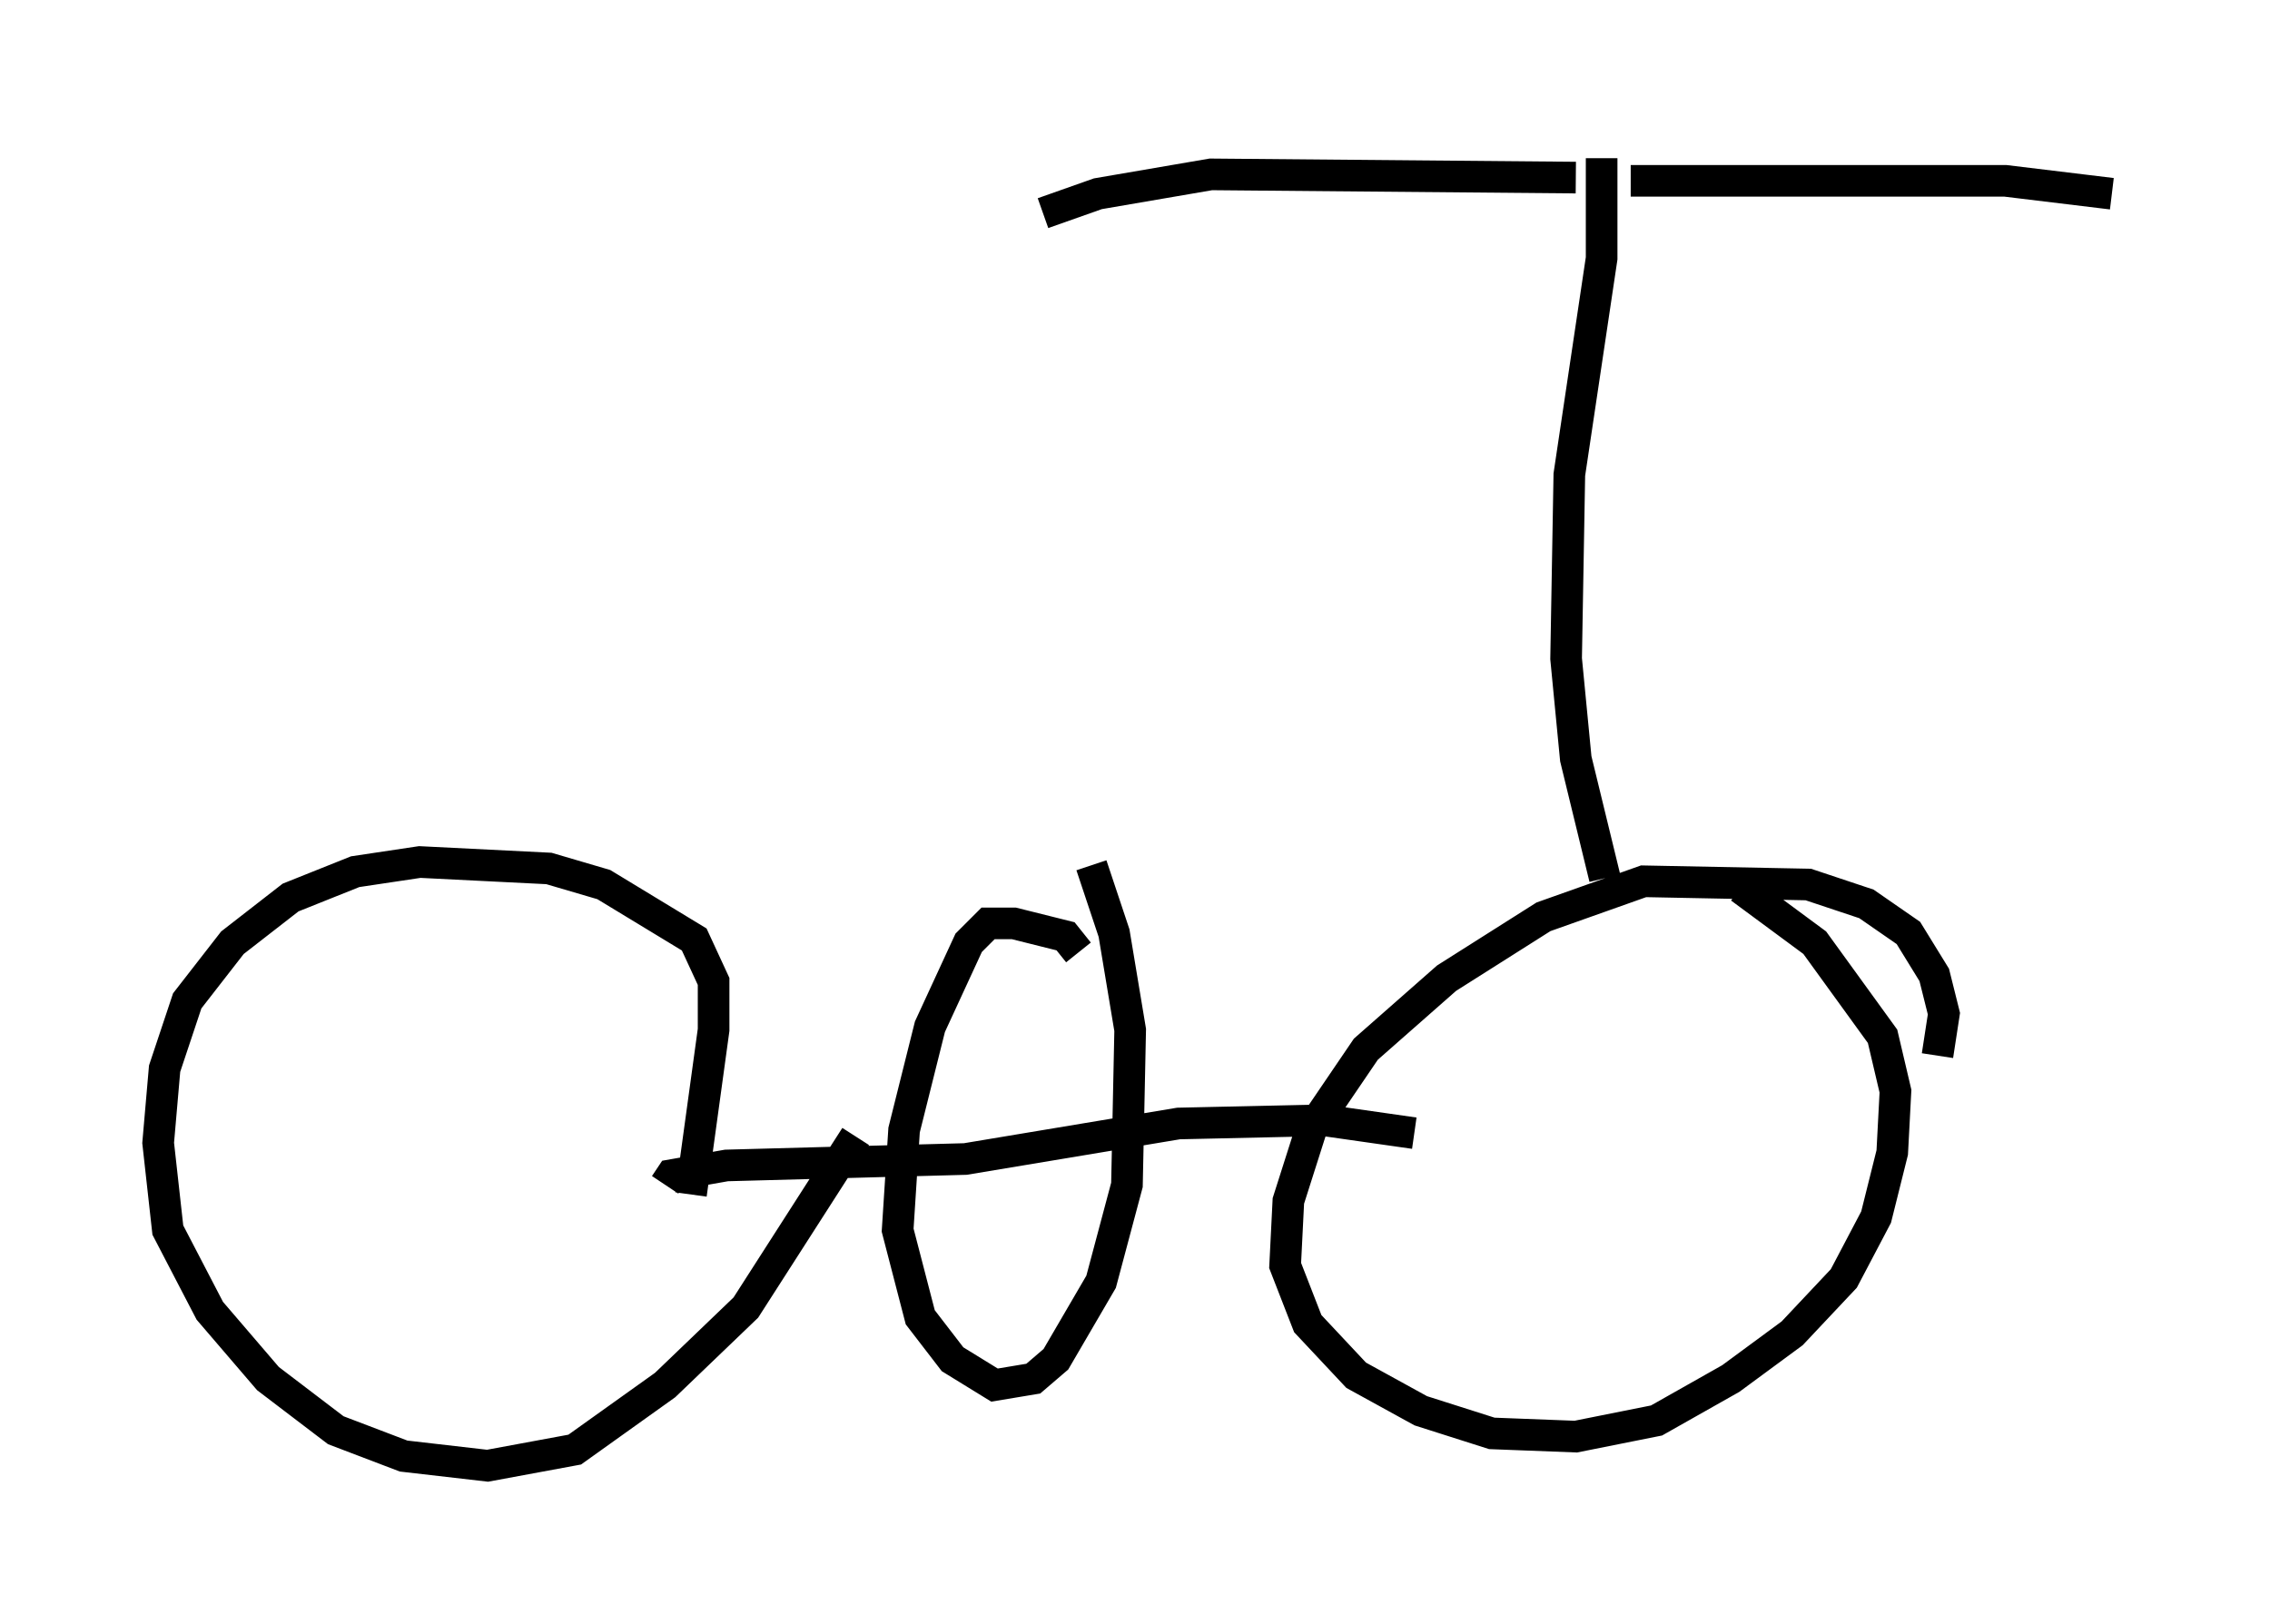 <?xml version="1.0" encoding="utf-8" ?>
<svg baseProfile="full" height="51.344" version="1.1" width="71.761" xmlns="http://www.w3.org/2000/svg" xmlns:ev="http://www.w3.org/2001/xml-events" xmlns:xlink="http://www.w3.org/1999/xlink"><defs /><rect fill="white" height="51.344" width="71.761" x="0" y="0" /><path d="M60.432, 33.482 m0.817, -0.102 l0.204, -1.327 -0.306, -1.225 l-0.817, -1.327 -1.327, -0.919 l-1.838, -0.613 -5.206, -0.102 l-3.165, 1.123 -3.063, 1.94 l-2.552, 2.246 -1.735, 2.552 l-0.715, 2.246 -0.102, 2.042 l0.715, 1.838 1.531, 1.633 l2.042, 1.123 2.246, 0.715 l2.654, 0.102 2.552, -0.51 l2.348, -1.327 1.94, -1.429 l1.633, -1.735 1.021, -1.94 l0.51, -2.042 0.102, -1.94 l-0.408, -1.735 -2.144, -2.96 l-2.348, -1.735 m-10.311, 7.758 l-2.858, -0.408 -4.594, 0.102 l-6.738, 1.123 -7.554, 0.204 l-1.735, 0.306 -0.204, 0.306 m0.817, 0.306 l0.715, -5.206 0.0, -1.531 l-0.613, -1.327 -2.858, -1.735 l-1.735, -0.51 -4.083, -0.204 l-2.042, 0.306 -2.042, 0.817 l-1.838, 1.429 -1.429, 1.838 l-0.715, 2.144 -0.204, 2.348 l0.306, 2.756 1.327, 2.552 l1.838, 2.144 2.144, 1.633 l2.144, 0.817 2.654, 0.306 l2.756, -0.51 2.858, -2.042 l2.552, -2.45 3.471, -5.41 m7.044, -5.819 l-0.408, -0.51 -1.633, -0.408 l-0.817, 0.0 -0.613, 0.613 l-1.225, 2.654 -0.817, 3.267 l-0.204, 3.165 0.715, 2.756 l1.021, 1.327 1.327, 0.817 l1.225, -0.204 0.715, -0.613 l1.429, -2.45 0.817, -3.063 l0.102, -4.9 -0.51, -3.063 l-0.715, -2.144 m16.231, 0.408 l-0.919, -3.777 -0.306, -3.165 l0.102, -5.819 1.021, -6.84 l0.0, -3.165 m0.919, 0.715 l11.842, 0.0 3.369, 0.408 m-16.946, -0.51 l-11.536, -0.102 -3.573, 0.613 l-1.735, 0.613 " fill="none" stroke="black" stroke-width="1" /></svg>